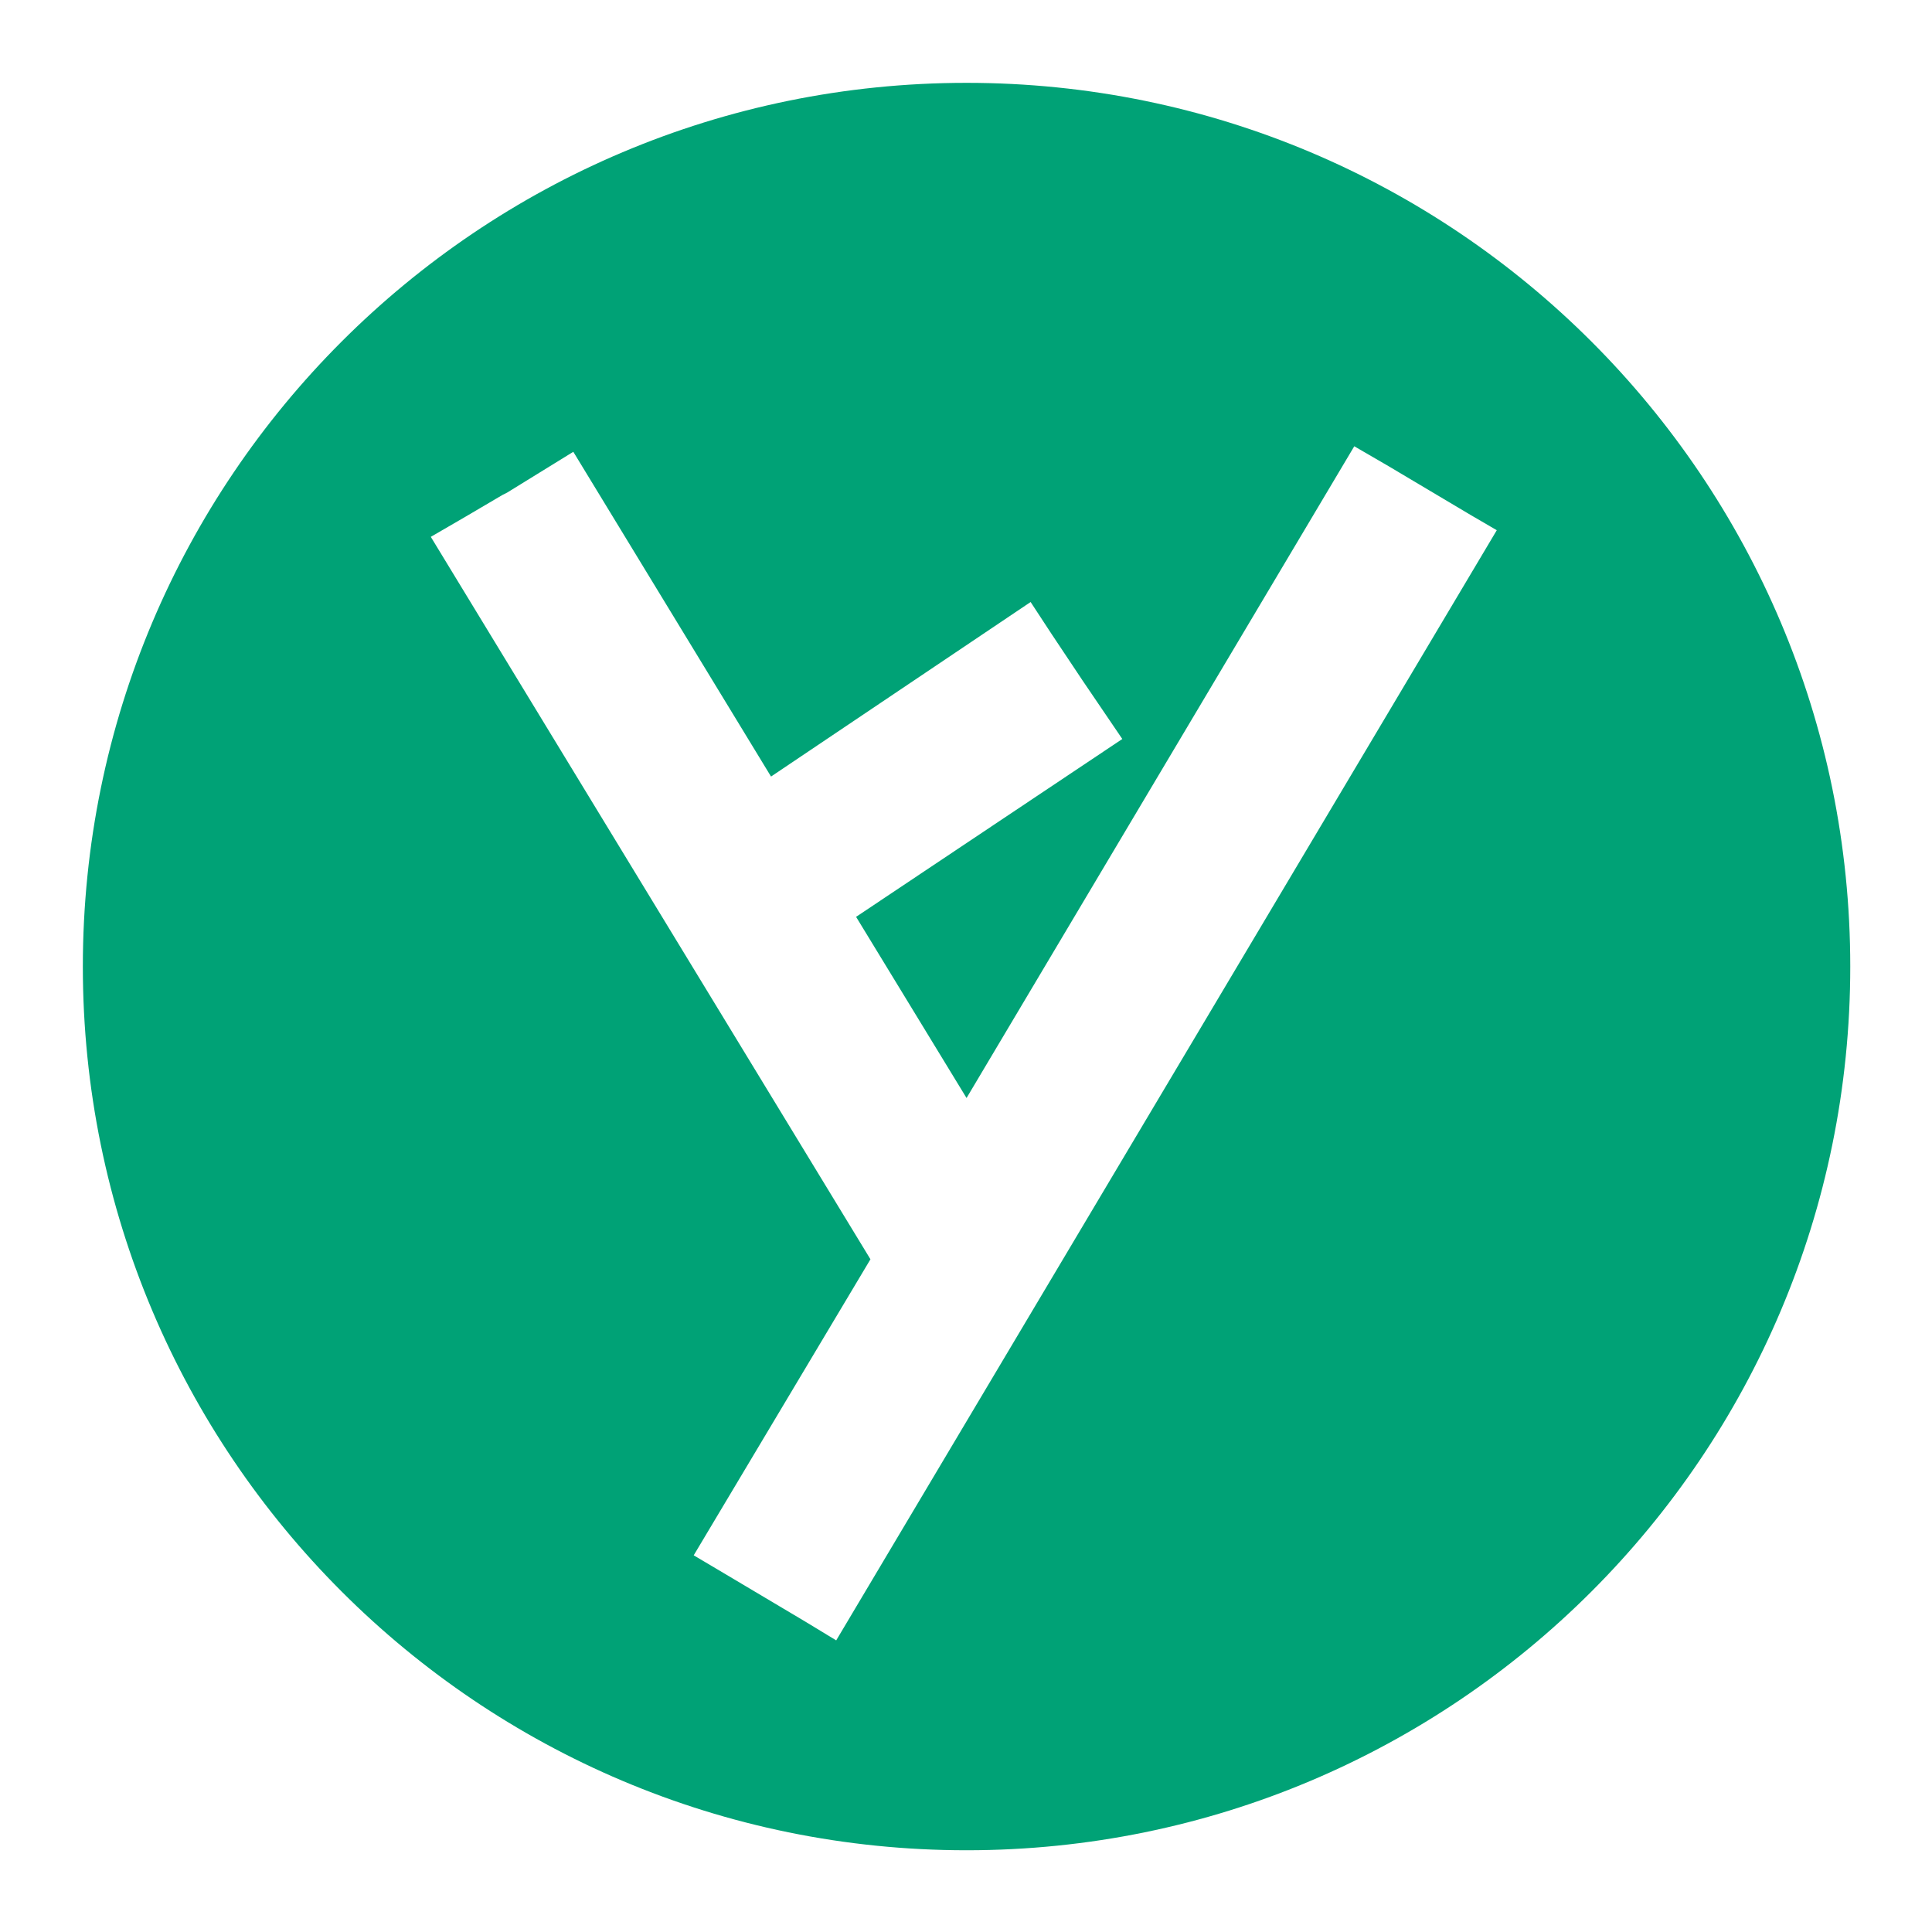 <?xml version="1.0" encoding="UTF-8" standalone="no"?>
<!-- Generator: Adobe Illustrator 23.0.1, SVG Export Plug-In . SVG Version: 6.00 Build 0)  -->

<svg
   version="1.1"
   id="Layer_1"
   x="0px"
   y="0px"
   viewBox="0 0 174.9 174.9"
   style="enable-background:new 0 0 174.9 174.9;"
   xml:space="preserve"
   sodipodi:docname="favicon.svg"
   inkscape:version="1.3.2 (1:1.3.2+202311252150+091e20ef0f)"
   xmlns:inkscape="http://www.inkscape.org/namespaces/inkscape"
   xmlns:sodipodi="http://sodipodi.sourceforge.net/DTD/sodipodi-0.dtd"
   xmlns="http://www.w3.org/2000/svg"
   xmlns:svg="http://www.w3.org/2000/svg"><defs
   id="defs1">
	
</defs><sodipodi:namedview
   id="namedview1"
   pagecolor="#ffffff"
   bordercolor="#000000"
   borderopacity="0.25"
   inkscape:showpageshadow="2"
   inkscape:pageopacity="0.0"
   inkscape:pagecheckerboard="0"
   inkscape:deskcolor="#d1d1d1"
   inkscape:zoom="1.7610064"
   inkscape:cx="88.017852"
   inkscape:cy="87.449995"
   inkscape:window-width="1850"
   inkscape:window-height="1016"
   inkscape:window-x="70"
   inkscape:window-y="433"
   inkscape:window-maximized="1"
   inkscape:current-layer="Layer_1" />
<style
   type="text/css"
   id="style1">
	.st0{fill:#FFFFFF;}
</style>
<path
   class="st0"
   d="m 87.5,7.5 c -44.2,0 -80,35.8 -80,80 0,44.2 35.8,80 80,80 44.2,0 80,-35.8 80,-80 0,-44.2 -35.8,-80 -80,-80 z m -11.8,141 -2.8,-1.7 -7.4,-4.4 -2.7,-1.6 L 78.8,114 39,48.6 42.1,46.8 v 0 l 3.4,-2 0.4,-0.2 6,-3.7 17.9,29.4 23.5,-15.8 1.9,2.9 v 0 l 2.8,4.2 3.6,5.3 -24.1,16.1 10,16.4 35.1,-59 3.1,1.8 7.4,4.4 2.4,1.4 z"
   id="path1"
   style="fill:#00a276;fill-opacity:1" />
</svg>

